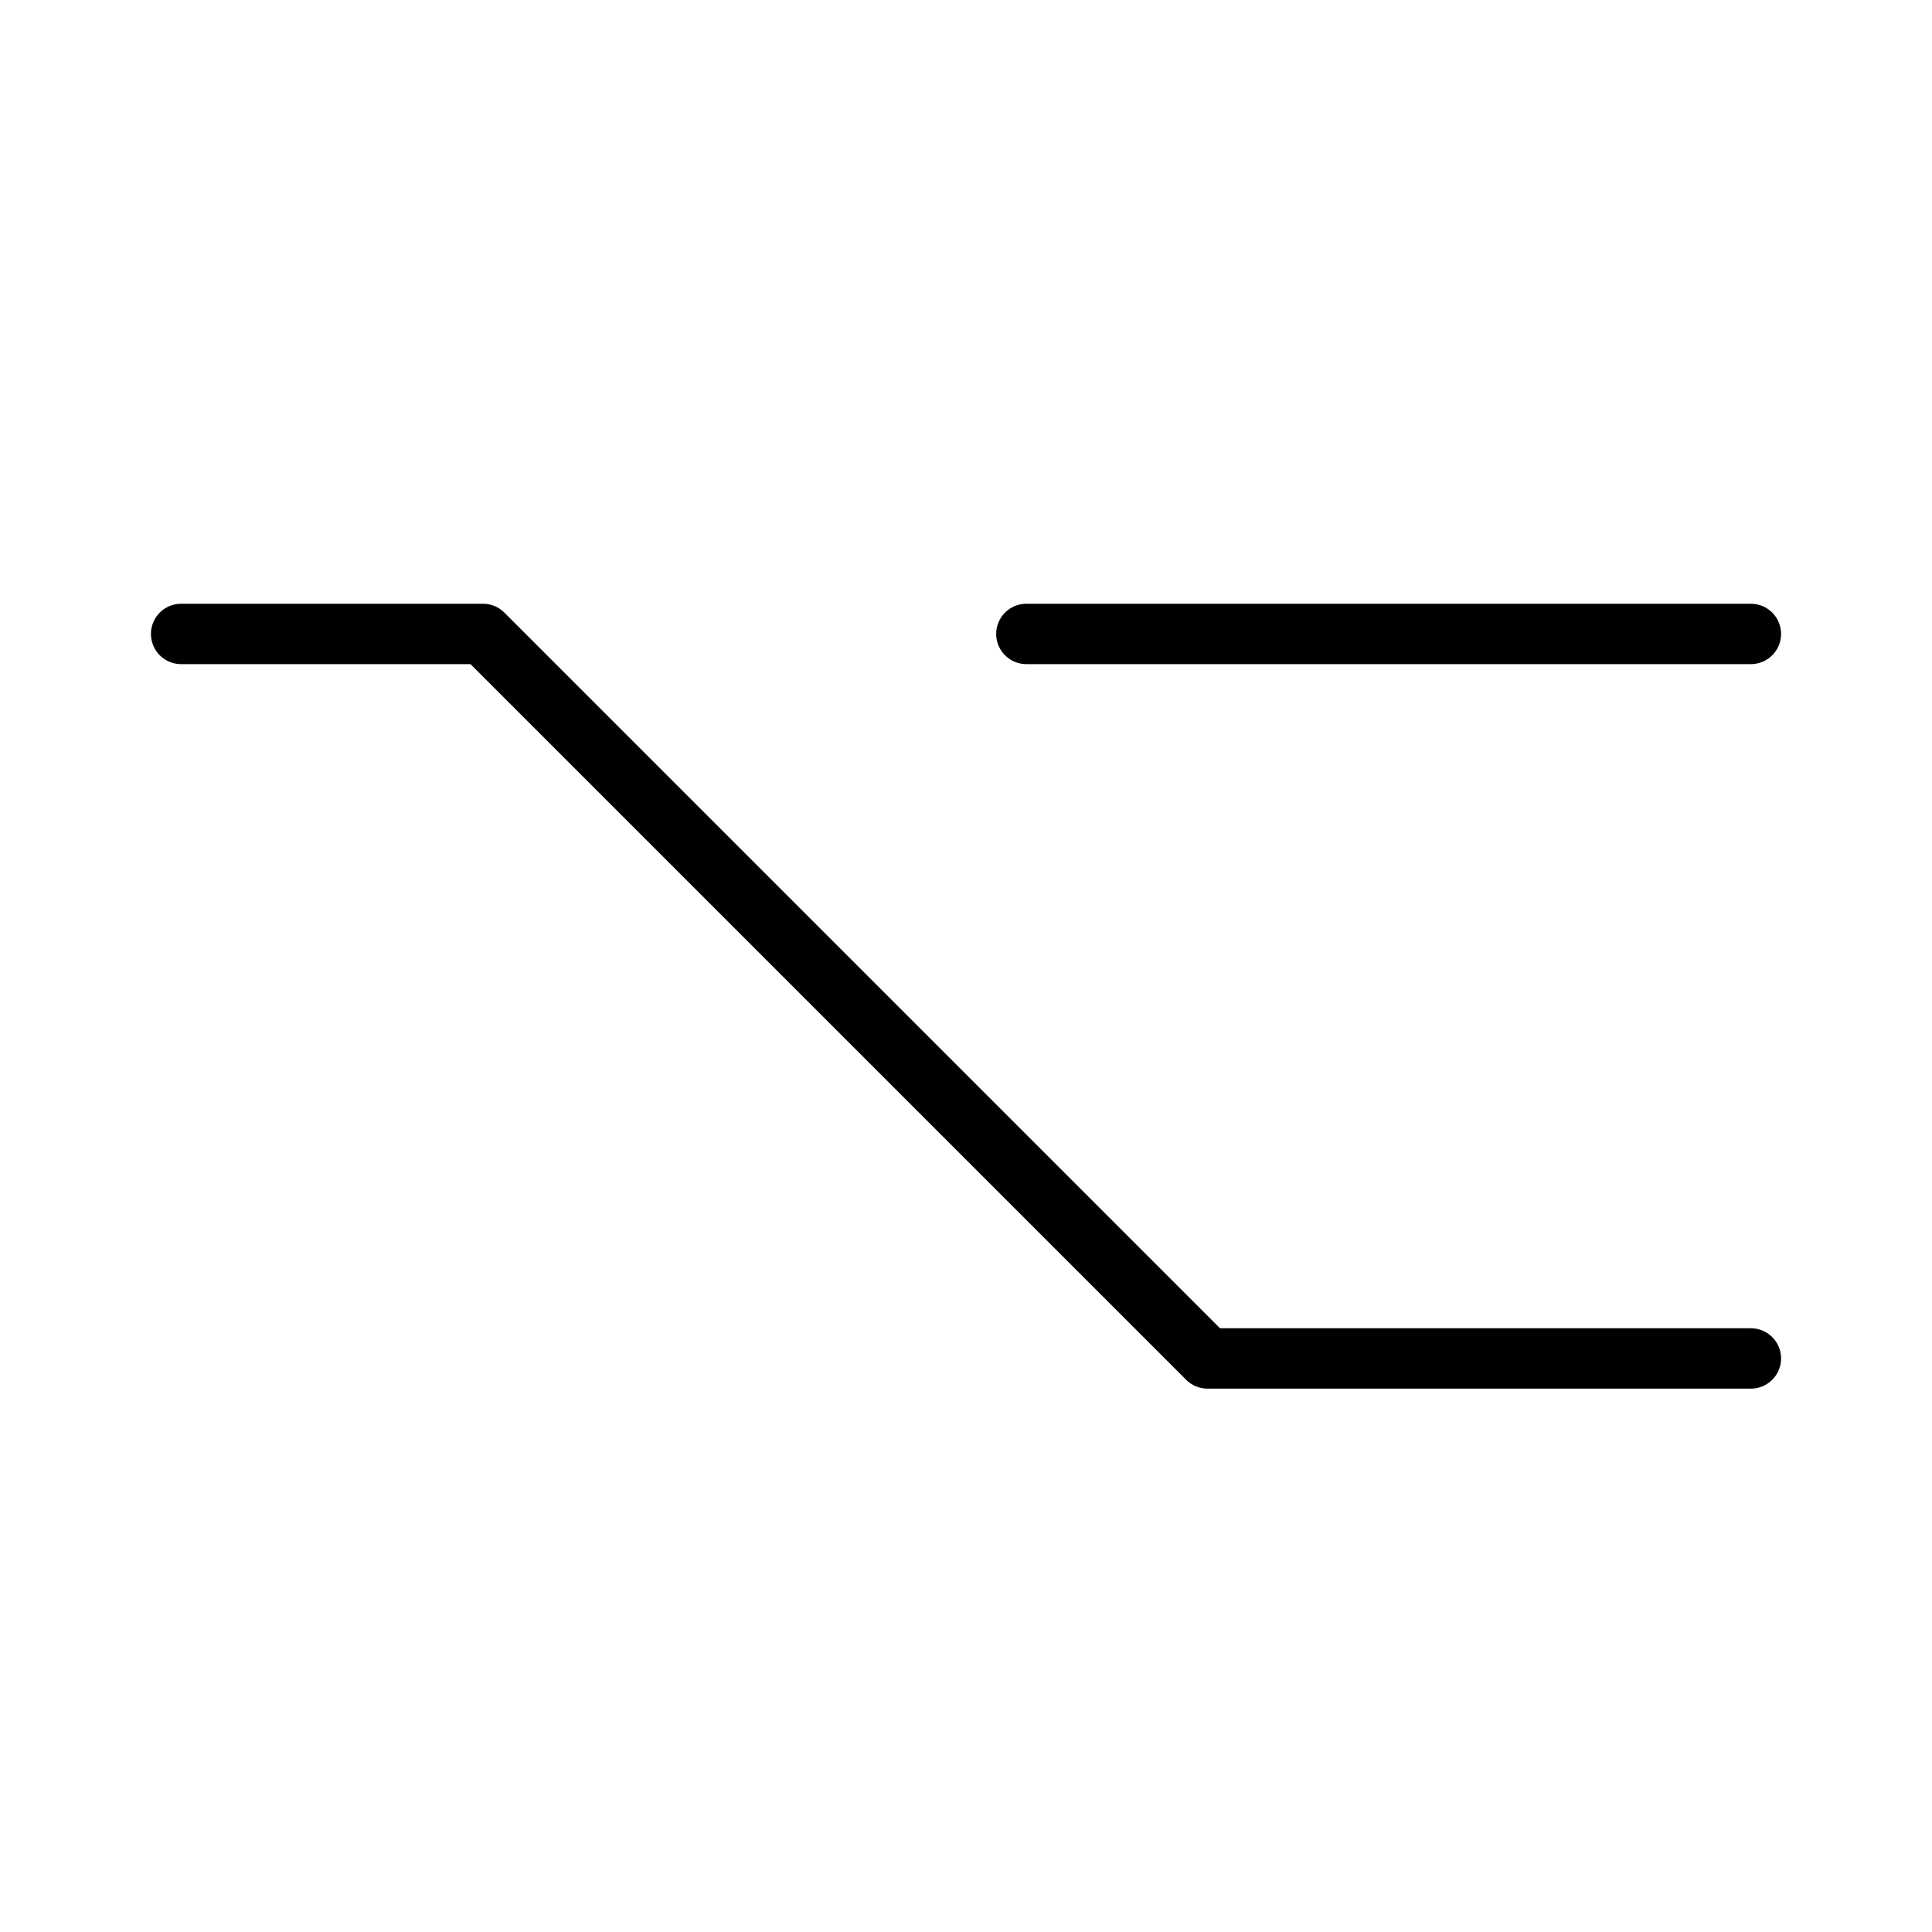 <svg xmlns="http://www.w3.org/2000/svg" width="64" height="64" viewBox="0 0 64 64">
  <title>key-alt</title>
  <polyline points="6 21 16 21 40 45 58 45" fill="none" stroke="#000" stroke-linecap="round" stroke-linejoin="round" stroke-width="2"/>
  <line x1="34" y1="21" x2="58" y2="21" fill="none" stroke="#000" stroke-linecap="round" stroke-linejoin="round" stroke-width="2"/>
</svg>
